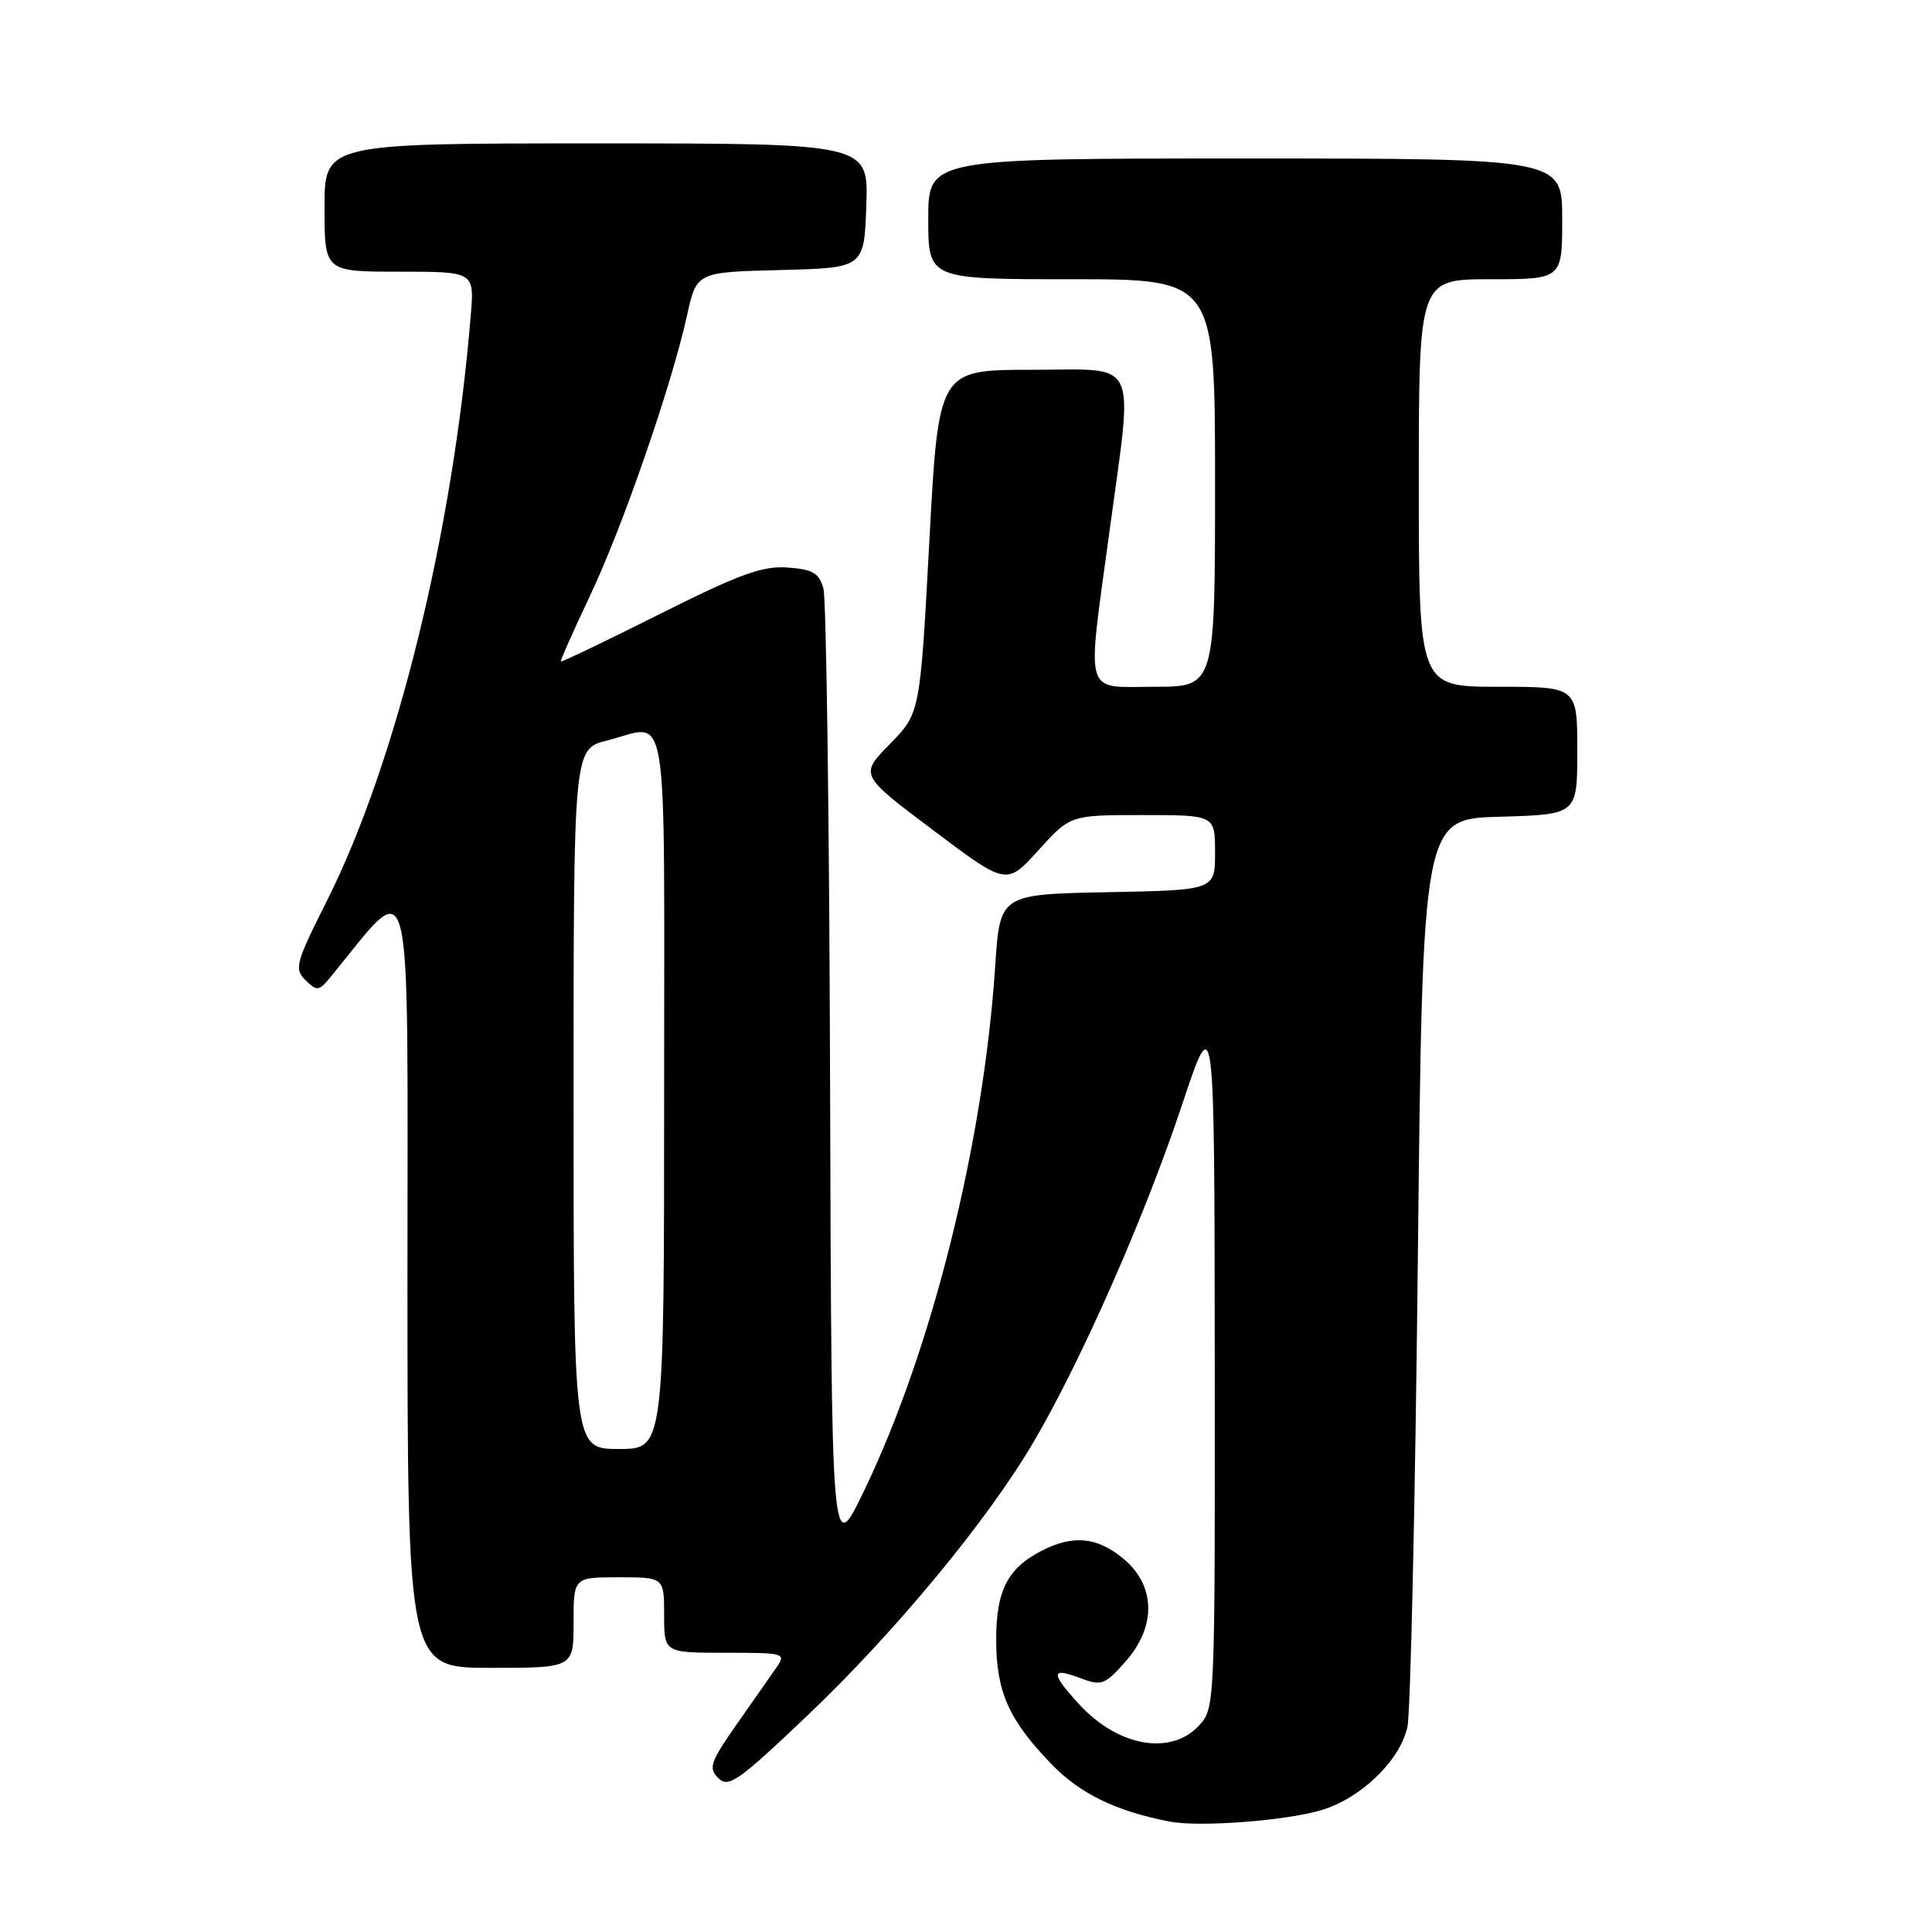 <?xml version="1.0" encoding="UTF-8" standalone="no"?>
<!DOCTYPE svg PUBLIC "-//W3C//DTD SVG 1.1//EN" "http://www.w3.org/Graphics/SVG/1.1/DTD/svg11.dtd" >
<svg xmlns="http://www.w3.org/2000/svg" xmlns:xlink="http://www.w3.org/1999/xlink" version="1.1" viewBox="0 0 256 256">
 <g >
 <path fill="currentColor"
d=" M 175.09 239.85 C 180.34 238.28 185.50 233.30 186.49 228.84 C 186.90 227.00 187.52 199.18 187.87 167.00 C 188.50 108.50 188.50 108.50 198.75 108.22 C 209.00 107.93 209.00 107.93 209.00 99.47 C 209.00 91.00 209.00 91.00 198.50 91.00 C 188.00 91.00 188.00 91.00 188.00 64.00 C 188.00 37.00 188.00 37.00 197.50 37.00 C 207.00 37.00 207.00 37.00 207.00 29.00 C 207.00 21.00 207.00 21.00 165.00 21.00 C 123.00 21.00 123.00 21.00 123.00 29.00 C 123.00 37.00 123.00 37.00 142.00 37.00 C 161.00 37.00 161.00 37.00 161.00 64.00 C 161.00 91.00 161.00 91.00 153.00 91.00 C 143.48 91.00 143.99 92.74 147.00 70.50 C 150.18 46.98 151.15 49.00 136.68 49.00 C 124.36 49.00 124.36 49.00 123.14 71.75 C 121.92 94.50 121.92 94.50 117.91 98.59 C 113.90 102.68 113.90 102.68 123.64 110.00 C 133.38 117.33 133.38 117.33 137.60 112.66 C 141.82 108.00 141.82 108.00 151.41 108.00 C 161.00 108.00 161.00 108.00 161.00 112.97 C 161.00 117.95 161.00 117.95 146.75 118.22 C 132.50 118.50 132.50 118.50 131.87 128.00 C 130.32 151.50 123.48 178.90 114.51 197.50 C 110.18 206.50 110.18 206.50 109.99 143.50 C 109.89 108.85 109.49 79.38 109.11 78.00 C 108.54 75.93 107.72 75.45 104.37 75.20 C 101.05 74.95 98.00 76.06 87.41 81.37 C 80.31 84.93 74.42 87.76 74.32 87.65 C 74.22 87.55 75.95 83.65 78.16 78.98 C 82.48 69.89 88.98 51.11 91.04 41.78 C 92.30 36.06 92.30 36.06 103.40 35.78 C 114.50 35.50 114.50 35.50 114.79 27.25 C 115.08 19.00 115.08 19.00 79.04 19.00 C 43.00 19.00 43.00 19.00 43.00 27.50 C 43.00 36.00 43.00 36.00 52.93 36.00 C 62.86 36.00 62.86 36.00 62.38 41.75 C 60.02 70.57 52.54 101.00 43.31 119.38 C 39.17 127.61 38.96 128.39 40.49 129.89 C 42.00 131.37 42.26 131.34 43.81 129.45 C 54.90 115.96 53.99 112.38 53.99 169.25 C 54.00 221.00 54.00 221.00 65.00 221.00 C 76.00 221.00 76.00 221.00 76.00 215.00 C 76.00 209.00 76.00 209.00 82.00 209.00 C 88.00 209.00 88.00 209.00 88.00 214.00 C 88.00 219.00 88.00 219.00 96.12 219.00 C 104.00 219.00 104.20 219.06 102.87 220.97 C 102.12 222.05 99.74 225.45 97.59 228.52 C 94.11 233.49 93.85 234.28 95.18 235.61 C 96.52 236.95 97.81 236.04 106.89 227.41 C 118.67 216.21 130.97 201.33 137.05 190.91 C 143.40 180.04 151.73 161.10 156.59 146.50 C 160.92 133.50 160.92 133.50 160.96 179.94 C 161.00 226.26 160.99 226.38 158.83 228.69 C 155.07 232.68 148.08 231.40 142.95 225.78 C 139.20 221.68 139.23 220.88 143.08 222.34 C 145.95 223.42 146.36 223.28 149.08 220.23 C 153.23 215.60 153.16 210.16 148.92 206.59 C 145.43 203.65 142.20 203.33 138.01 205.49 C 133.49 207.83 132.00 210.76 132.00 217.27 C 132.00 224.14 133.66 227.89 139.30 233.73 C 143.10 237.68 147.89 240.00 155.00 241.37 C 158.93 242.13 170.40 241.26 175.09 239.85 Z  M 76.00 145.62 C 76.00 99.24 76.00 99.24 80.44 98.12 C 88.76 96.03 88.00 91.39 88.00 144.50 C 88.00 192.00 88.00 192.00 82.00 192.00 C 76.00 192.00 76.00 192.00 76.00 145.62 Z "/>
</g>
</svg>